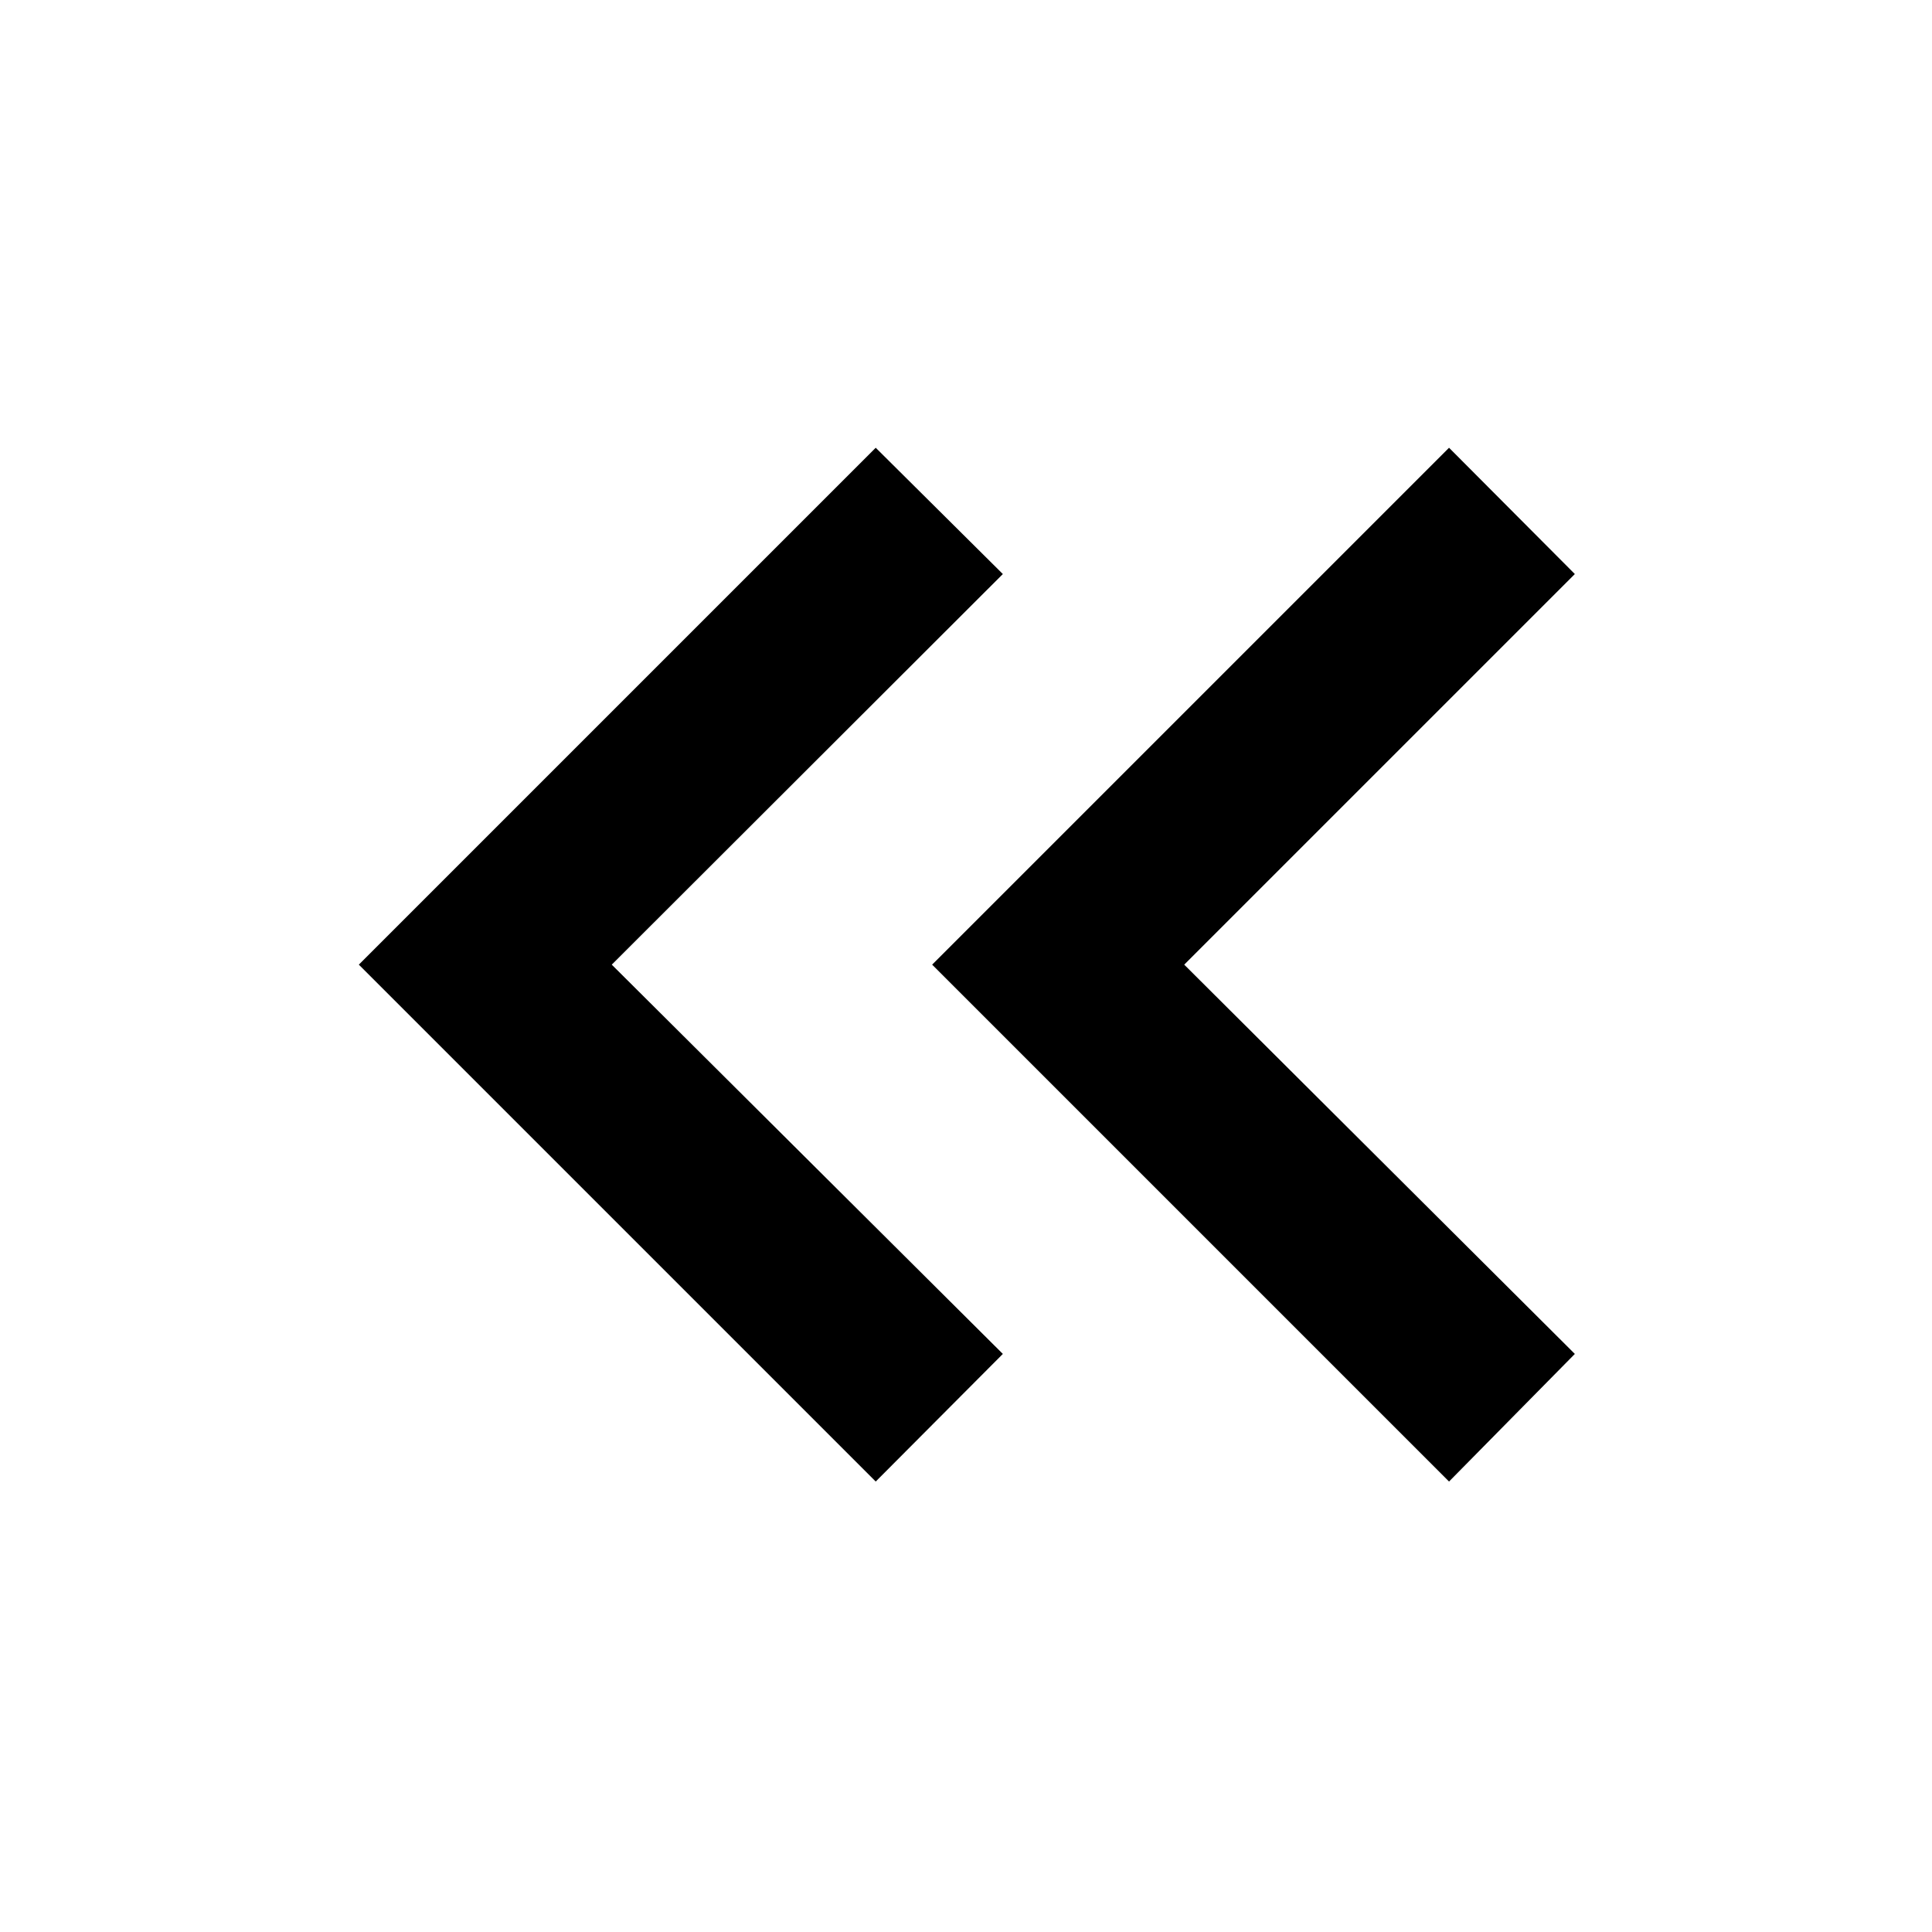 <svg xmlns="http://www.w3.org/2000/svg" height="40" viewBox="0 -960 960 960" width="40"><path d="M435.14-223.83 178.3-480.67l256.84-256.84 63.17 62.75-194.33 194.09 194.33 193.43-63.17 63.41Zm284.88 0L463.18-480.67l256.84-256.84 62.51 62.75-194.1 194.09 194.1 193.43-62.51 63.41Z"/></svg>
